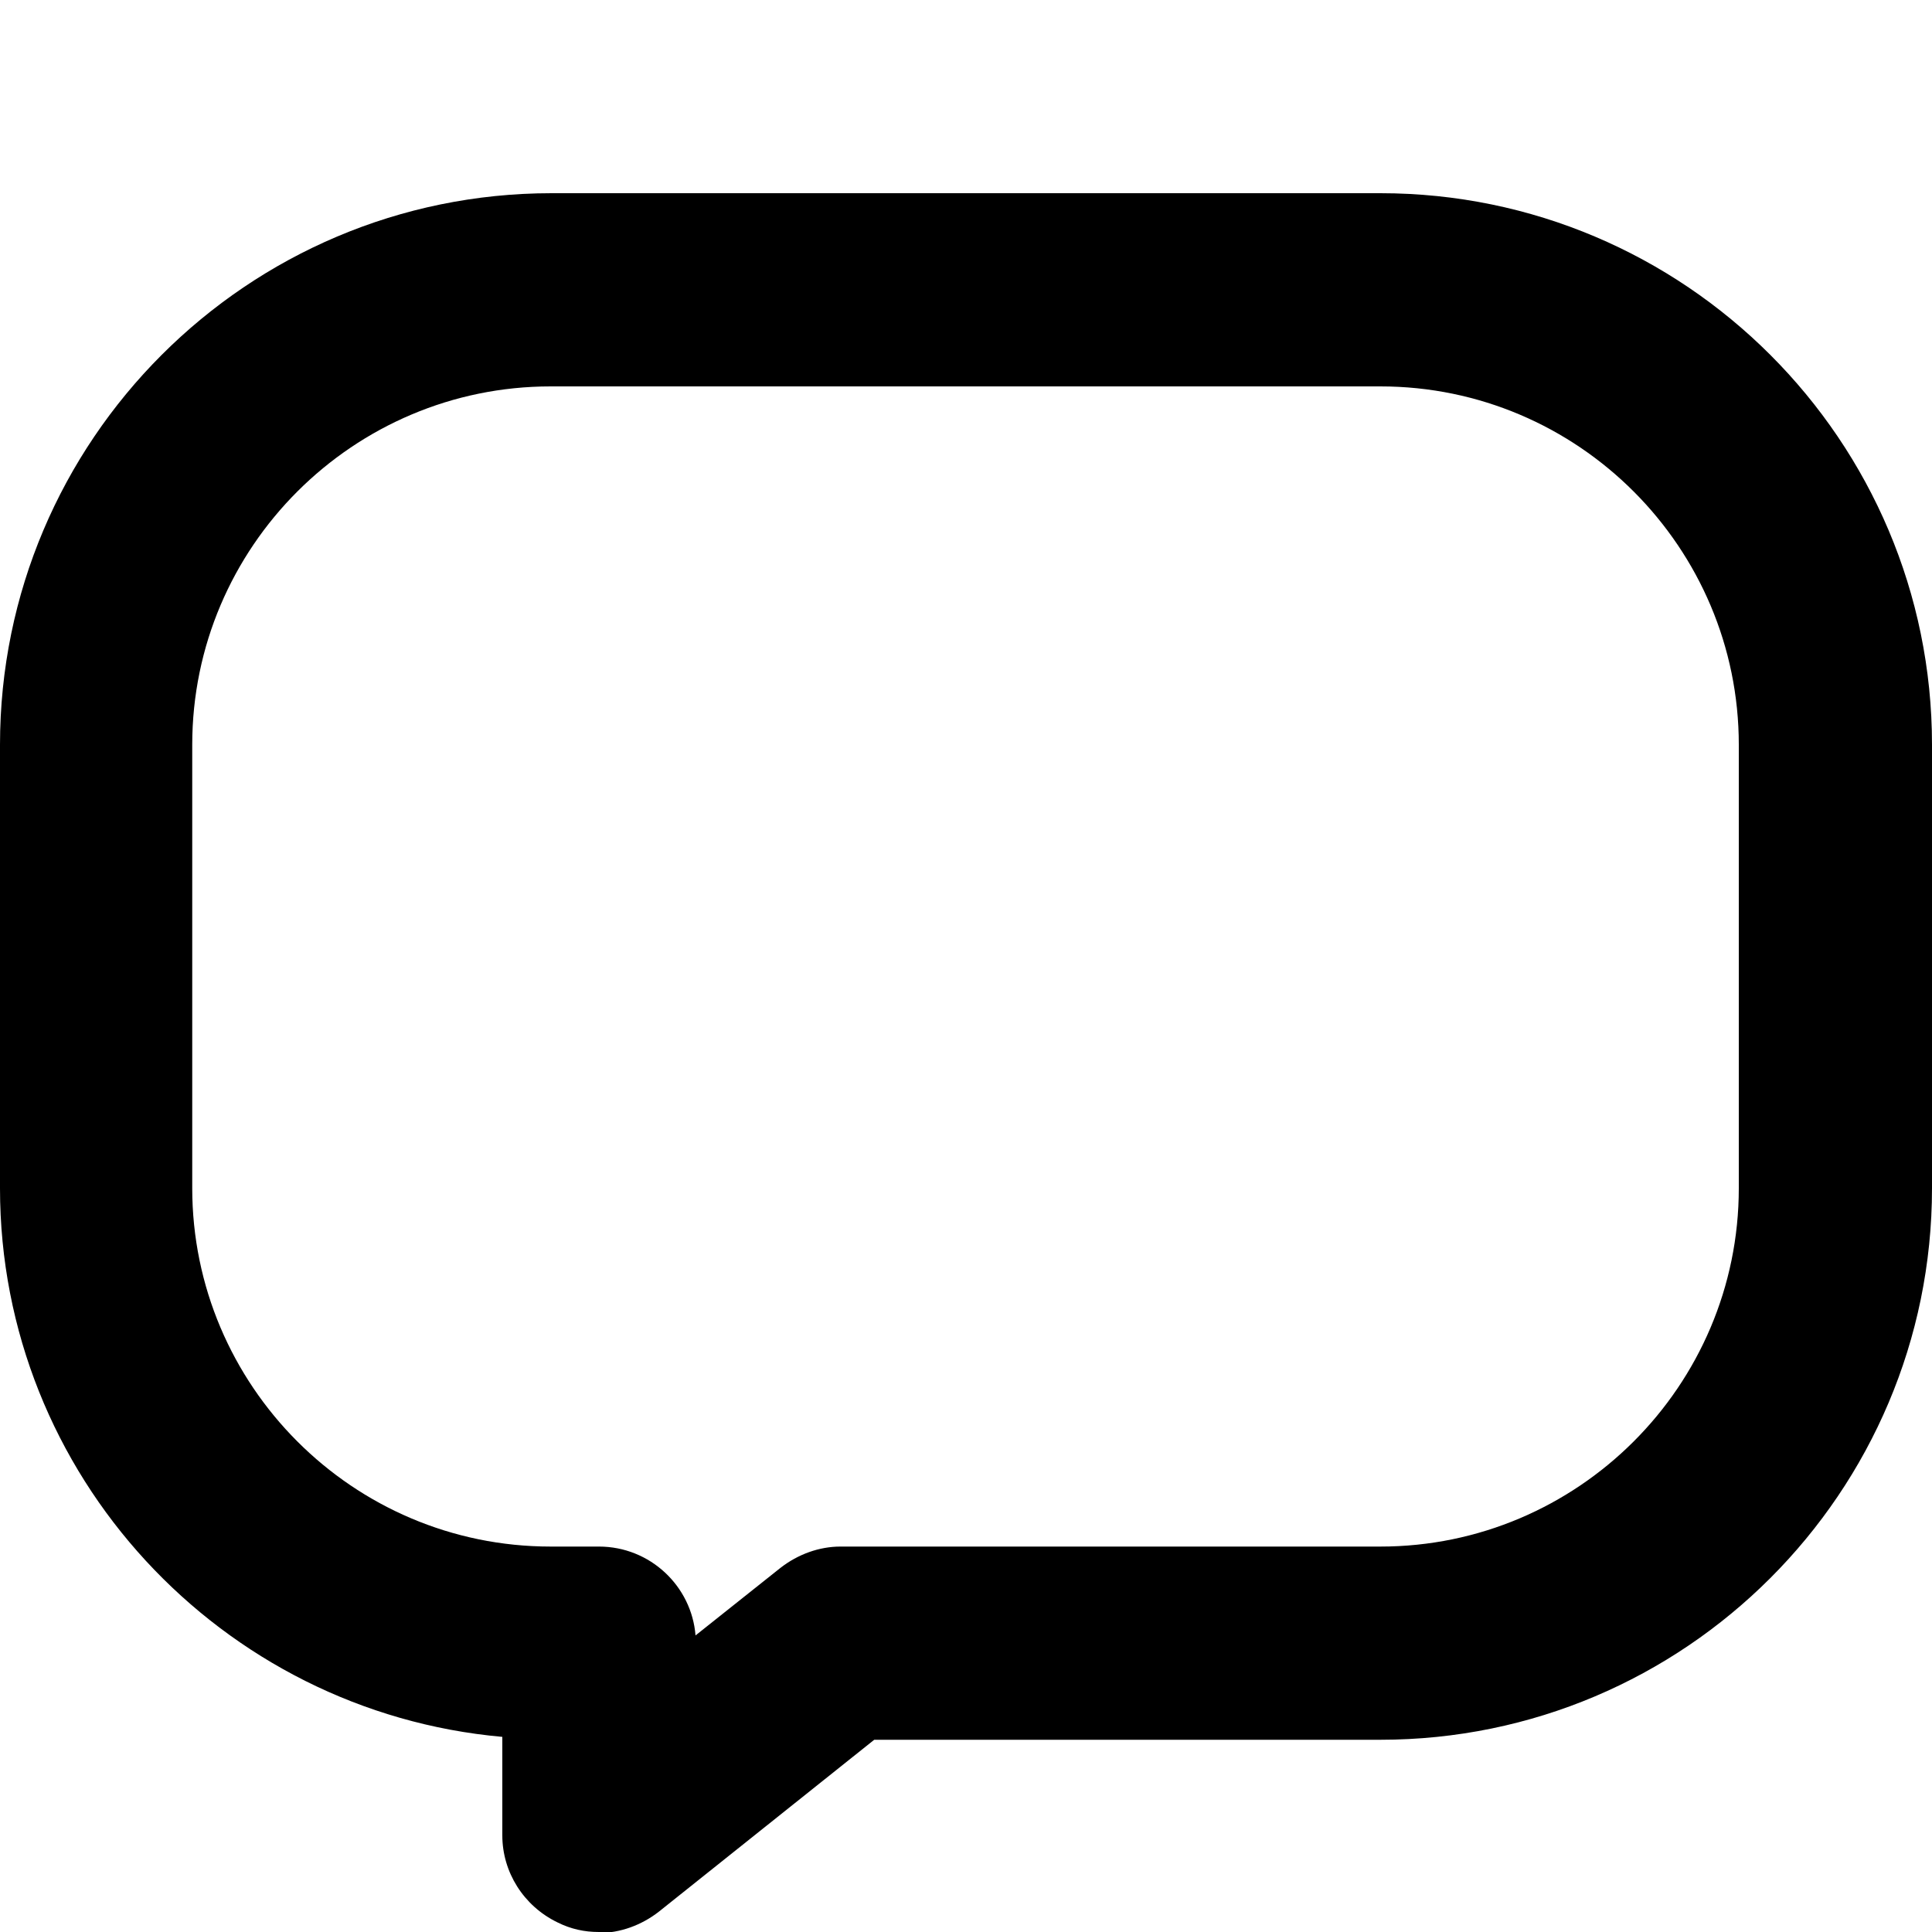 <?xml version="1.0" encoding="UTF-8"?>
<svg color="currentColor" xmlns="http://www.w3.org/2000/svg" viewBox="0 0 20 20">
  <path d="m6.2,20c-.15,0-.29-.03-.43-.1-.35-.17-.57-.52-.57-.9v-1.02c-2.91-.26-5.2-2.71-5.2-5.68v-4.59C0,4.56,2.56,2,5.71,2h8.58c3.15,0,5.71,2.56,5.71,5.71v4.59c0,3.15-2.56,5.71-5.71,5.71h-5.24l-2.23,1.78c-.18.14-.4.22-.62.22Zm-.5-16c-2.04,0-3.71,1.66-3.71,3.71v4.59c0,2.04,1.66,3.71,3.71,3.71h.5c.53,0,.96.41,1,.92l.88-.7c.18-.14.4-.22.62-.22h5.59c2.04,0,3.71-1.66,3.71-3.71v-4.59c0-2.04-1.66-3.71-3.71-3.71H5.71Z" />
</svg>
